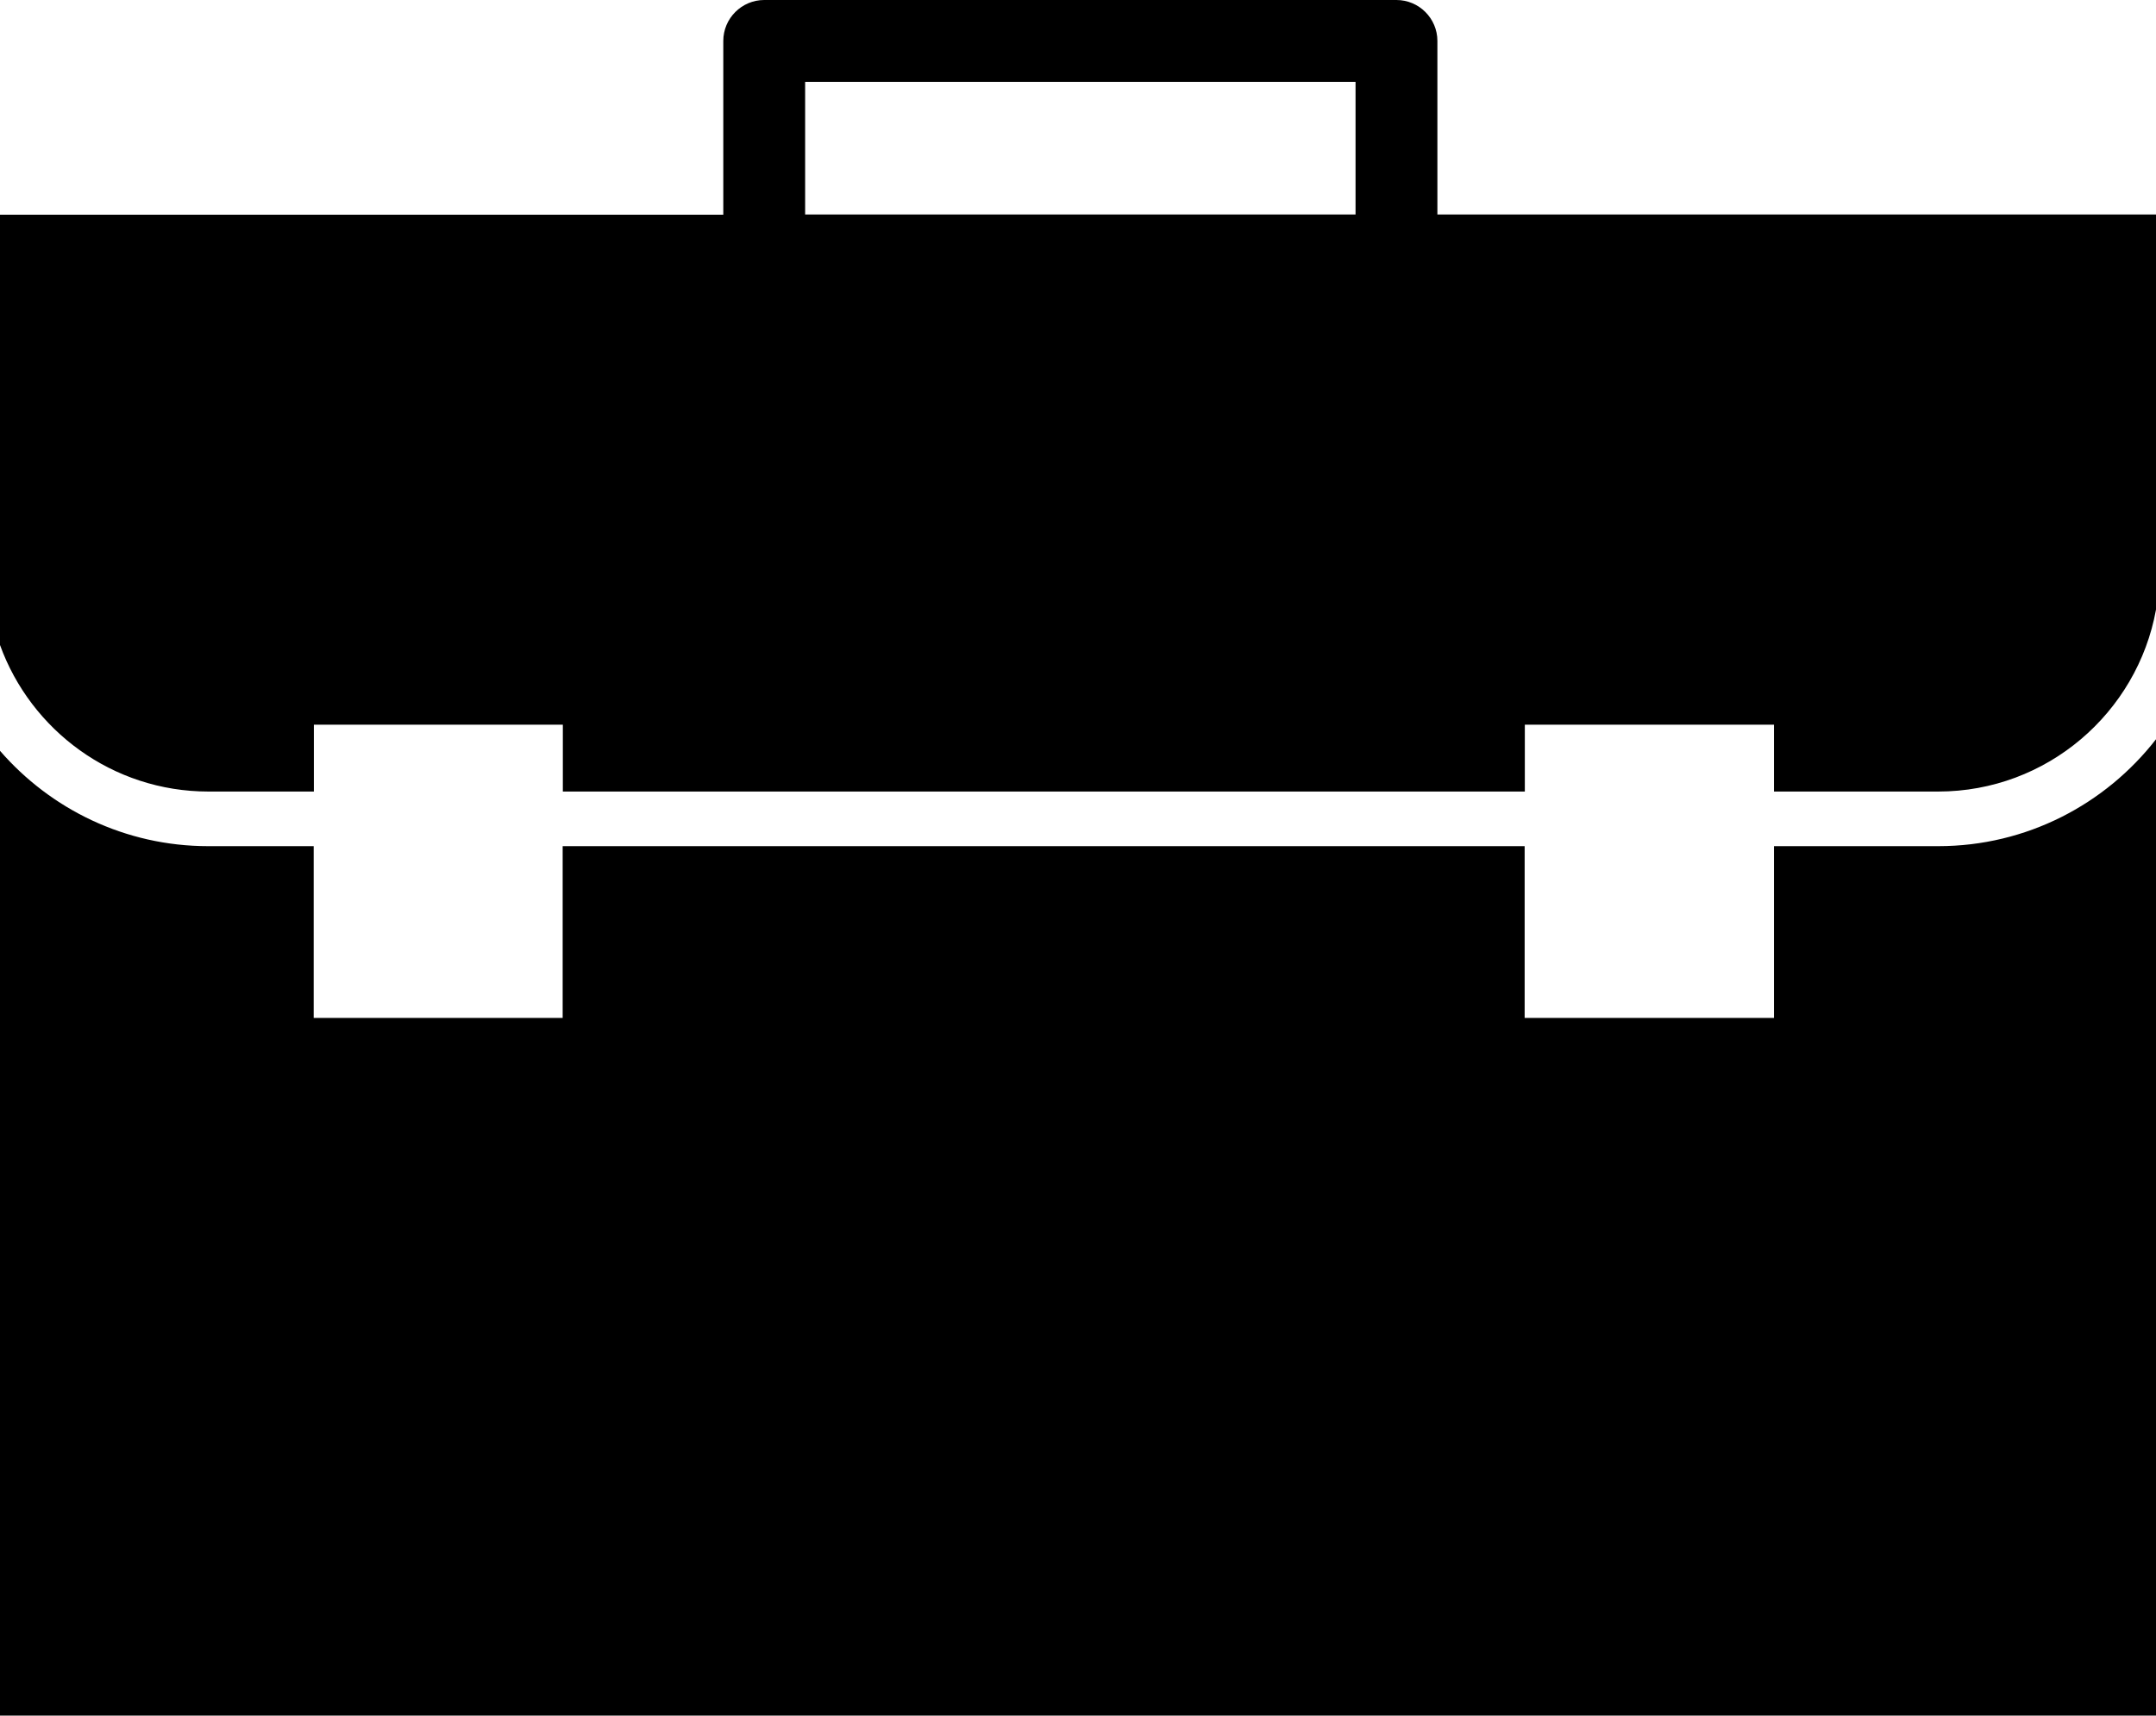 <?xml version="1.0" encoding="utf-8"?>
<!-- Generator: Adobe Illustrator 17.0.0, SVG Export Plug-In . SVG Version: 6.00 Build 0)  -->
<!DOCTYPE svg PUBLIC "-//W3C//DTD SVG 1.1//EN" "http://www.w3.org/Graphics/SVG/1.1/DTD/svg11.dtd">
<svg version="1.1" id="Capa_1" xmlns="http://www.w3.org/2000/svg" xmlns:xlink="http://www.w3.org/1999/xlink" x="0px" y="0px"
	 width="11.959px" height="9.517px" viewBox="0 0 11.959 9.517" enable-background="new 0 0 11.959 9.517" xml:space="preserve">
<g id="Layer_8">
	<path d="M3.122,4.02v0.371h5.336V4.02H9.84v0.371h0.911c0.602,0,1.104-0.436,1.208-1.009V1.19H7.973V0.227
		C7.973,0.102,7.871,0,7.746,0H4.239C4.114,0,4.012,0.102,4.012,0.227v0.964H0v2.387c0.171,0.473,0.624,0.813,1.156,0.813h0.585
		V4.02H3.122L3.122,4.02z M4.466,0.454h3.053V1.19H4.466V0.454z M9.84,5.648V4.694h0.911c0.491,0,0.928-0.233,1.208-0.593v5.416H0
		V4.165c0.281,0.324,0.695,0.529,1.155,0.529H1.74v0.953h1.381V4.694h5.336v0.953H9.84z"/>
</g>
</svg>
